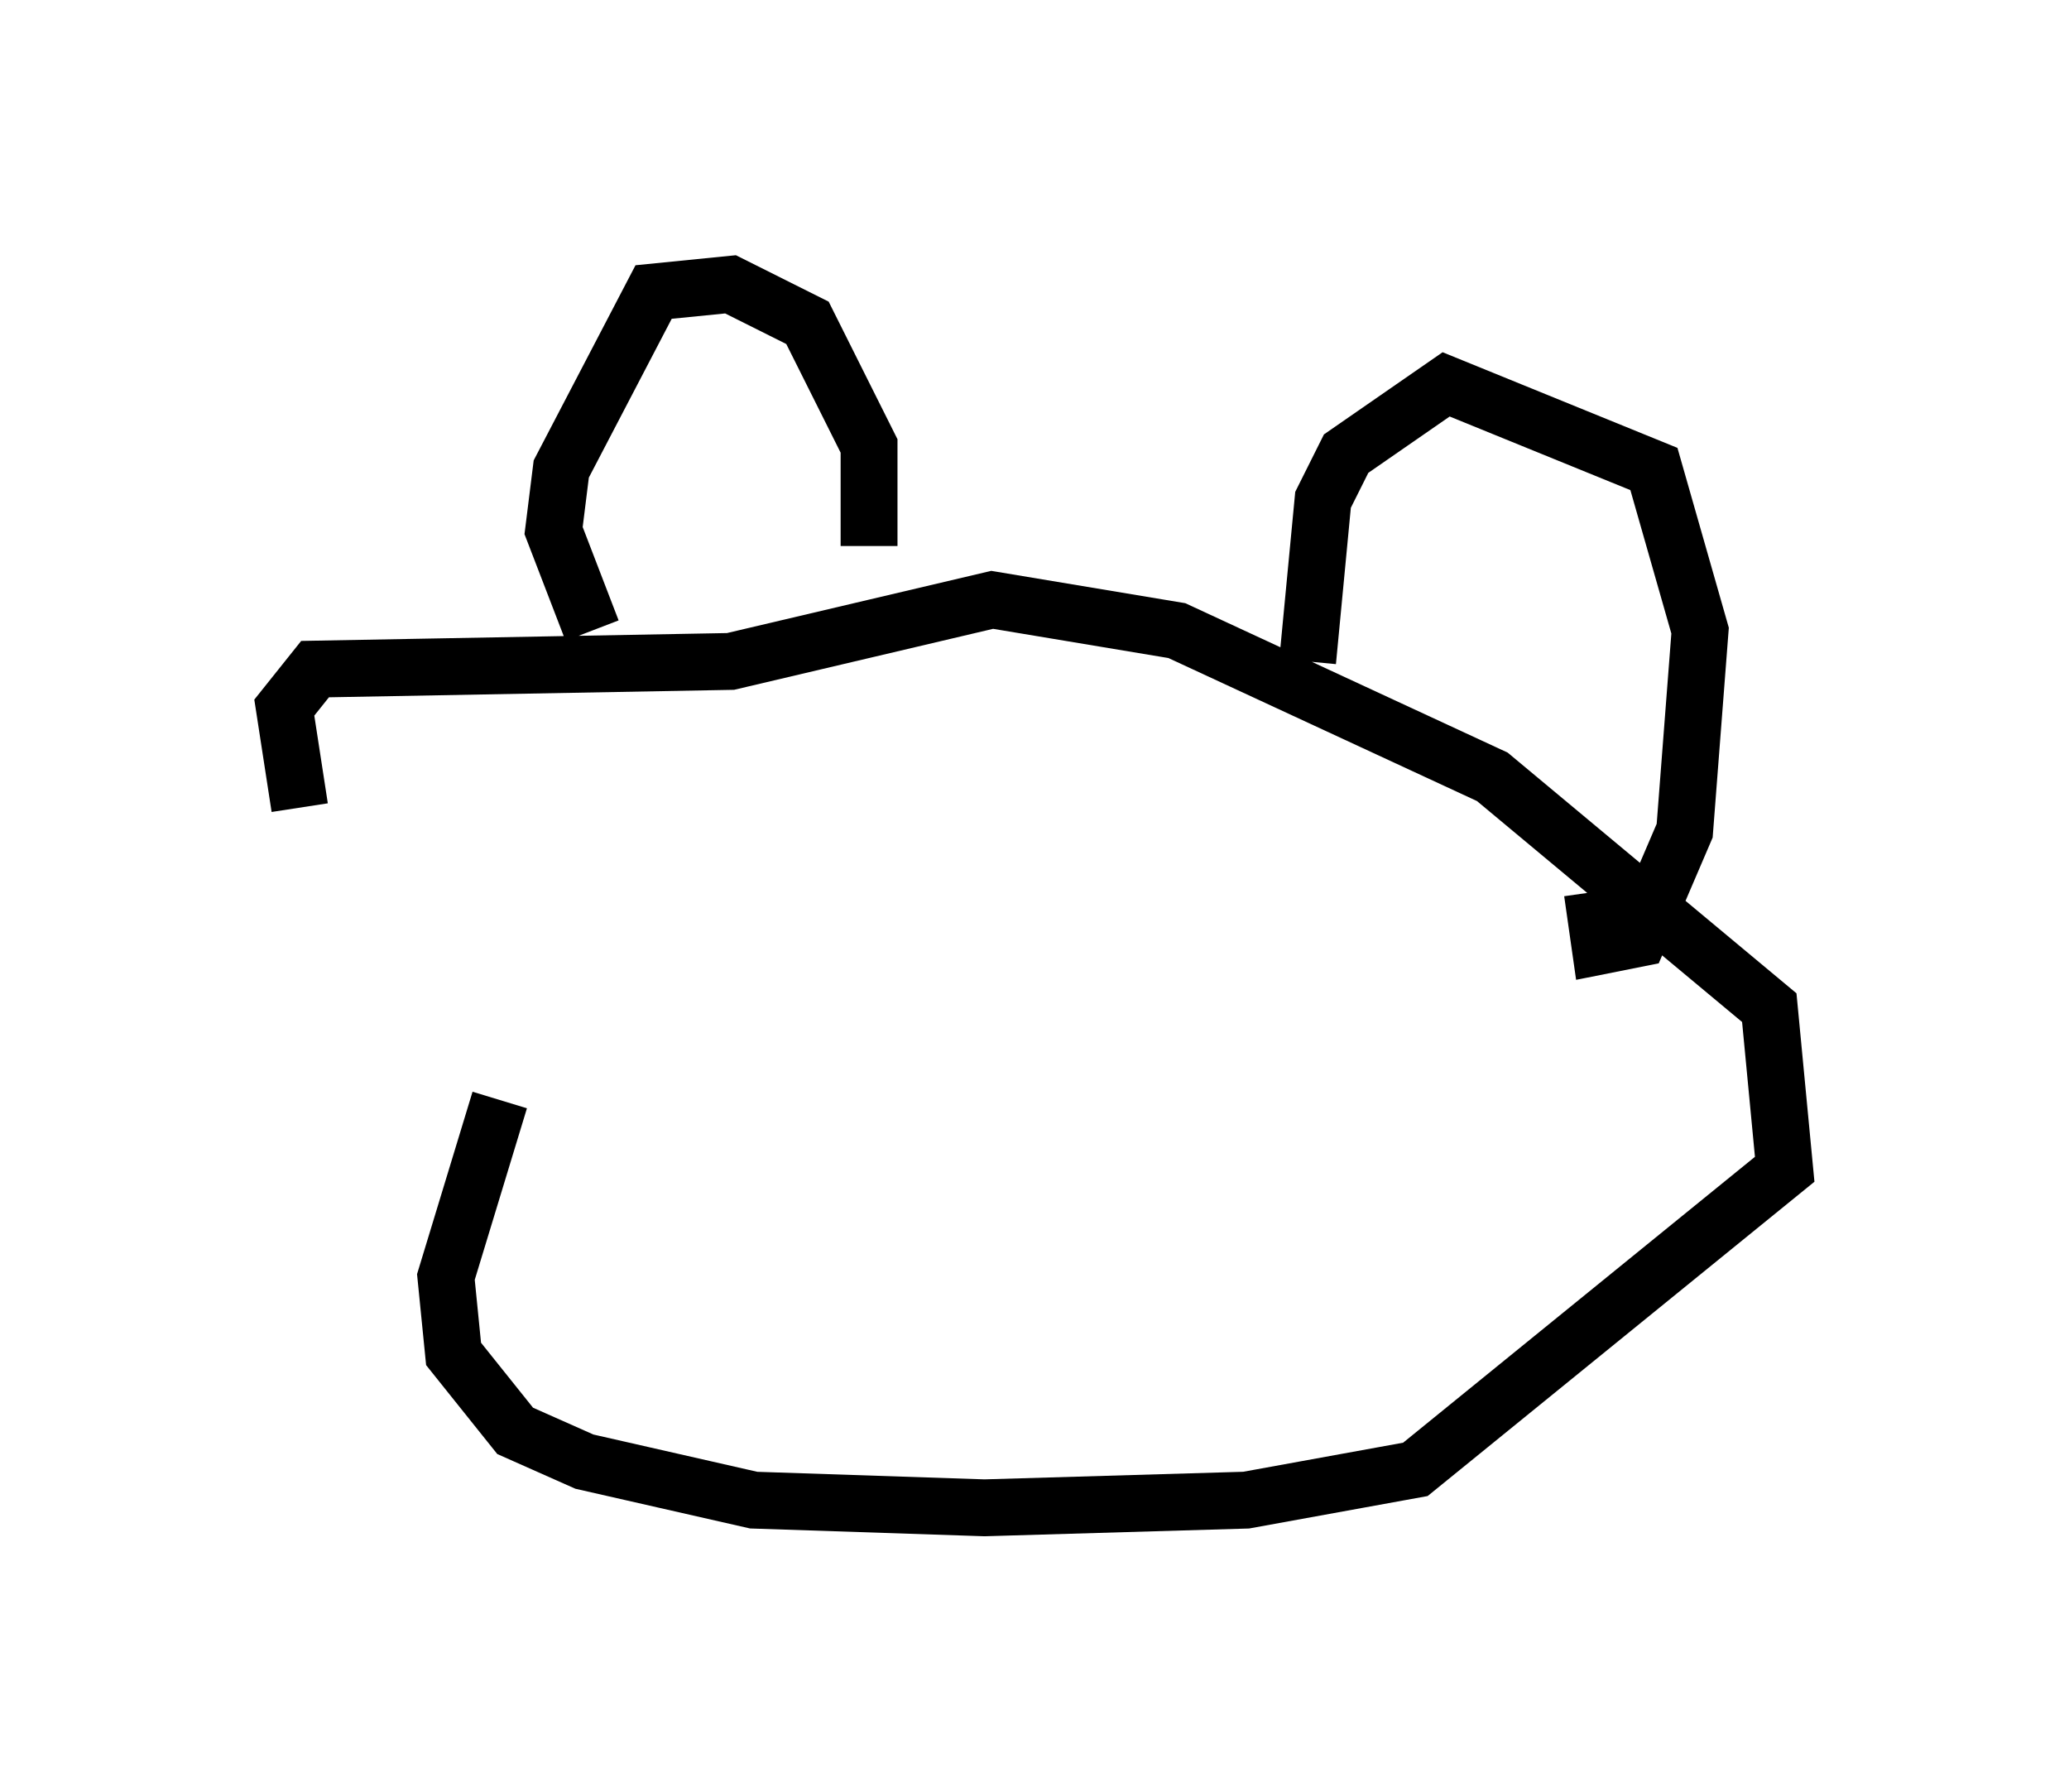 <?xml version="1.0" encoding="utf-8" ?>
<svg baseProfile="full" height="31.515" version="1.1" width="36.387" xmlns="http://www.w3.org/2000/svg" xmlns:ev="http://www.w3.org/2001/xml-events" xmlns:xlink="http://www.w3.org/1999/xlink"><defs /><rect fill="white" height="31.515" width="36.387" x="0" y="0" /><path d="M10.007, 20.291 m-4.736, -6.089 l-0.271, -1.759 0.541, -0.677 l7.307, -0.135 4.601, -1.083 l3.248, 0.541 5.548, 2.571 l4.871, 4.059 0.271, 2.842 l-6.495, 5.277 -2.977, 0.541 l-4.601, 0.135 -4.059, -0.135 l-2.977, -0.677 -1.218, -0.541 l-1.083, -1.353 -0.135, -1.353 l0.947, -3.112 m1.624, -8.254 l-0.677, -1.759 0.135, -1.083 l1.624, -3.112 1.353, -0.135 l1.353, 0.677 1.083, 2.165 l0.0, 1.759 m7.713, 2.03 l0.271, -2.842 0.406, -0.812 l1.759, -1.218 3.654, 1.488 l0.812, 2.842 -0.271, 3.518 l-0.812, 1.894 -0.677, 0.135 l-0.135, -0.947 m-13.802, 9.202 " fill="none" stroke="black" stroke-width="1" /></svg>